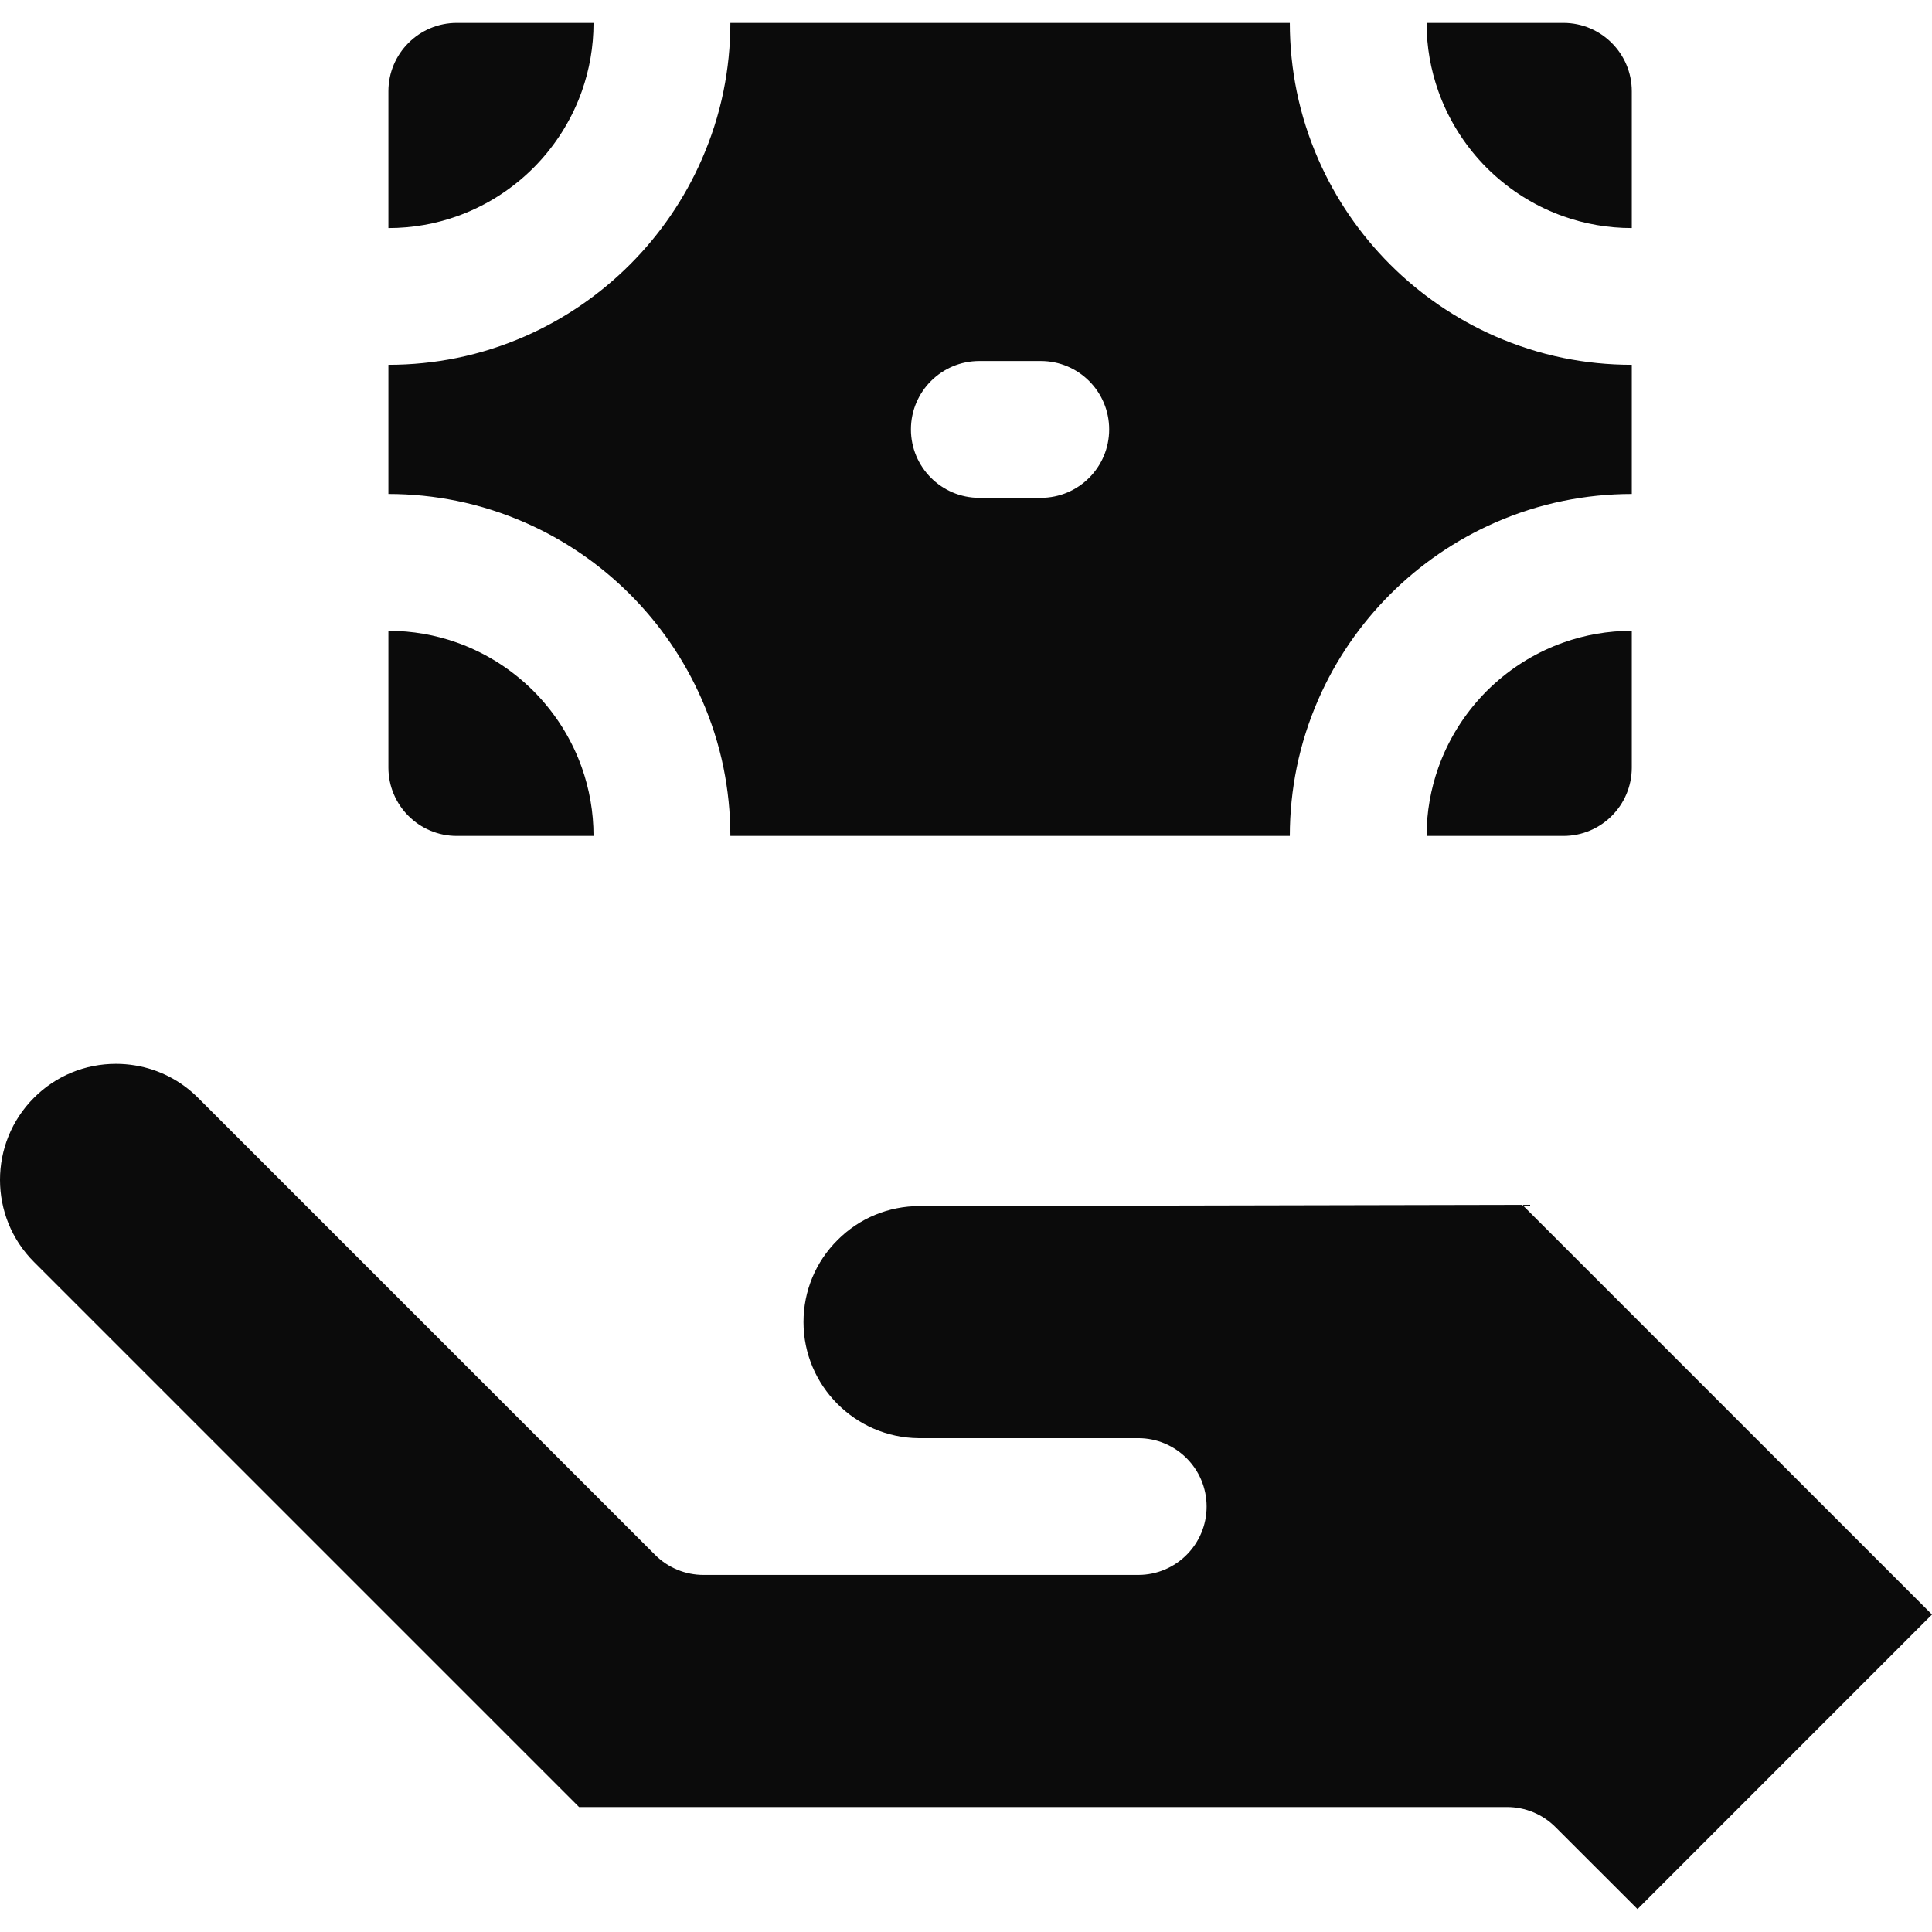 <svg width="28" height="28" viewBox="0 0 28 28" fill="none" xmlns="http://www.w3.org/2000/svg">
<g clip-path="url(#clip0_932_125)">
<path d="M22.658 0.332H20.675C20.675 0.68 20.736 1.013 20.846 1.323C20.977 1.692 21.179 2.028 21.435 2.314C21.508 2.396 21.585 2.473 21.667 2.546C21.953 2.802 22.288 3.004 22.658 3.135C22.968 3.245 23.301 3.305 23.649 3.305V1.323C23.649 0.776 23.205 0.332 22.658 0.332Z" fill="#0B0B0B"/>
<path d="M8.432 11.124C8.301 10.755 8.099 10.419 7.843 10.133C7.77 10.051 7.693 9.974 7.611 9.901C7.325 9.645 6.989 9.443 6.62 9.312C6.31 9.202 5.976 9.142 5.629 9.142V11.124C5.629 11.671 6.073 12.115 6.62 12.115H8.602C8.602 11.768 8.542 11.434 8.432 11.124Z" fill="#0B0B0B"/>
<path d="M22.658 5.188C22.313 5.118 21.982 5.01 21.667 4.873C20.526 4.372 19.608 3.455 19.108 2.314C18.97 1.999 18.863 1.668 18.793 1.323C18.728 1.003 18.693 0.671 18.693 0.332H10.585C10.585 0.671 10.55 1.003 10.485 1.323C10.415 1.668 10.307 1.999 10.169 2.314C9.669 3.455 8.752 4.372 7.611 4.873C7.296 5.011 6.965 5.118 6.62 5.188C6.3 5.253 5.968 5.287 5.629 5.287V7.159C5.968 7.159 6.3 7.194 6.62 7.259C6.965 7.329 7.296 7.436 7.611 7.574C8.752 8.074 9.669 8.992 10.169 10.133C10.307 10.448 10.415 10.779 10.485 11.124C10.55 11.444 10.585 11.776 10.585 12.115H18.693C18.693 11.776 18.728 11.444 18.793 11.124C18.863 10.779 18.97 10.448 19.108 10.133C19.608 8.992 20.526 8.075 21.667 7.574C21.982 7.436 22.313 7.329 22.658 7.259C22.978 7.194 23.309 7.159 23.649 7.159V5.287C23.309 5.287 22.978 5.253 22.658 5.188ZM15.084 7.215H14.193C13.646 7.215 13.202 6.771 13.202 6.223C13.202 5.676 13.646 5.232 14.193 5.232H15.084C15.632 5.232 16.075 5.676 16.075 6.223C16.075 6.771 15.632 7.215 15.084 7.215Z" fill="#0B0B0B"/>
<path d="M6.62 0.332C6.073 0.332 5.629 0.776 5.629 1.323V3.305C5.976 3.305 6.31 3.245 6.62 3.135C6.989 3.004 7.325 2.802 7.611 2.546C7.693 2.473 7.77 2.396 7.843 2.314C8.099 2.028 8.301 1.692 8.432 1.323C8.542 1.013 8.602 0.68 8.602 0.332H6.62Z" fill="#0B0B0B"/>
<path d="M22.658 9.312C22.288 9.443 21.953 9.645 21.667 9.901C21.585 9.974 21.508 10.051 21.435 10.133C21.179 10.419 20.977 10.755 20.846 11.124C20.736 11.434 20.675 11.768 20.675 12.115H22.658C23.205 12.115 23.649 11.671 23.649 11.124V9.142C23.301 9.142 22.968 9.202 22.658 9.312Z" fill="#0B0B0B"/>
<path d="M22.062 17.461L13.329 17.479H13.329C12.878 17.479 12.455 17.654 12.138 17.972C11.82 18.289 11.645 18.712 11.645 19.161C11.645 20.081 12.393 20.834 13.312 20.843L16.496 20.843C17.043 20.843 17.487 21.286 17.487 21.834C17.487 22.381 17.043 22.825 16.496 22.825L13.327 22.825L13.307 22.825L10.196 22.825C9.933 22.825 9.681 22.721 9.495 22.535L3.589 16.629L2.87 15.91C2.619 15.659 2.303 15.498 1.959 15.441C1.868 15.426 1.775 15.418 1.681 15.418C1.232 15.418 0.809 15.592 0.492 15.91C-0.164 16.566 -0.164 17.633 0.492 18.289L8.392 26.189H21.841C22.104 26.189 22.356 26.293 22.542 26.479L23.732 27.668L28 23.399L22.062 17.461Z" fill="#0B0B0B"/>
</g>
<defs>
<clipPath id="clip0_932_125">
<rect width="28" height="28" fill="white"/>
</clipPath>
</defs>
</svg>
